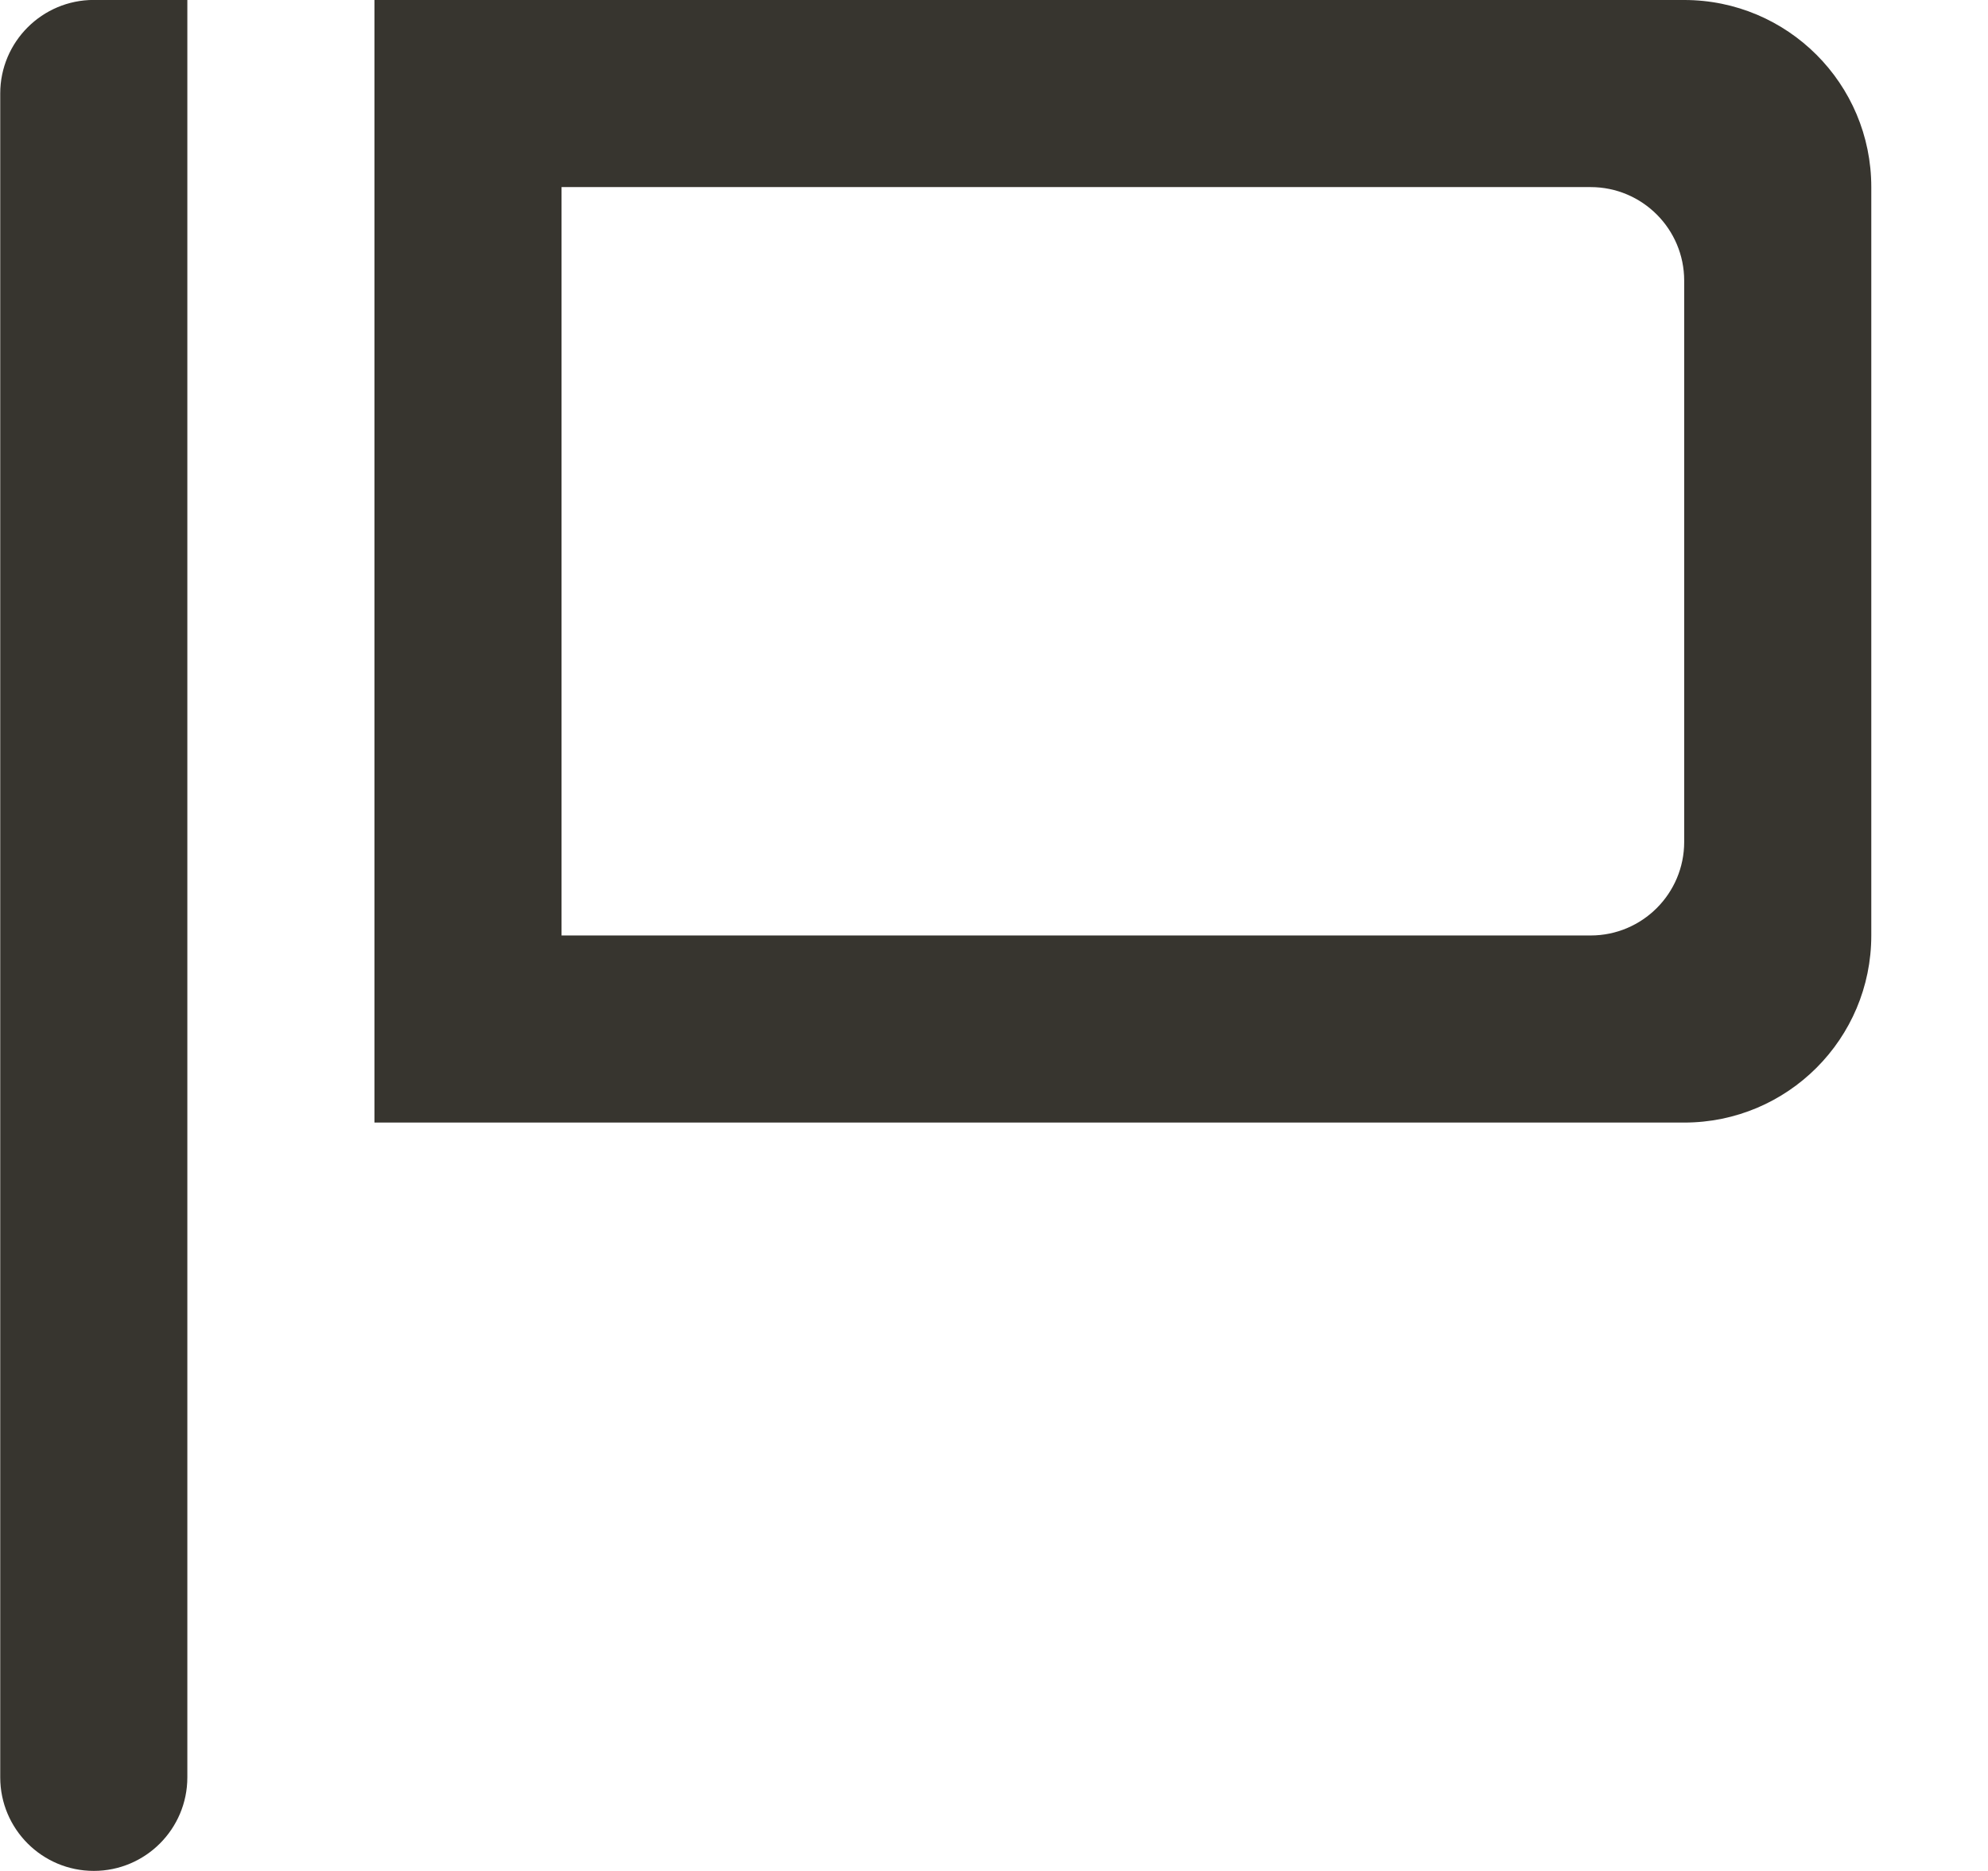 <!-- Generated by IcoMoon.io -->
<svg version="1.1" xmlns="http://www.w3.org/2000/svg" width="34" height="32" viewBox="0 0 34 32">
<title>as-report_flag-2</title>
<path fill="#37352f" d="M28.804 4.8c0-0.883-0.717-1.6-1.6-1.6h-17.6v12.8h17.6c0.883 0 1.6-0.717 1.6-1.6v-9.6zM32.004 3.2v12.8c0 1.768-1.432 3.2-3.2 3.2h-22.4v-19.2h22.4c1.768 0 3.2 1.432 3.2 3.2zM1.604-0.001h1.6v30.4c0 0.883-0.717 1.6-1.6 1.6s-1.6-0.717-1.6-1.6v-28.8c0-0.883 0.717-1.6 1.6-1.6z"></path>
</svg>
